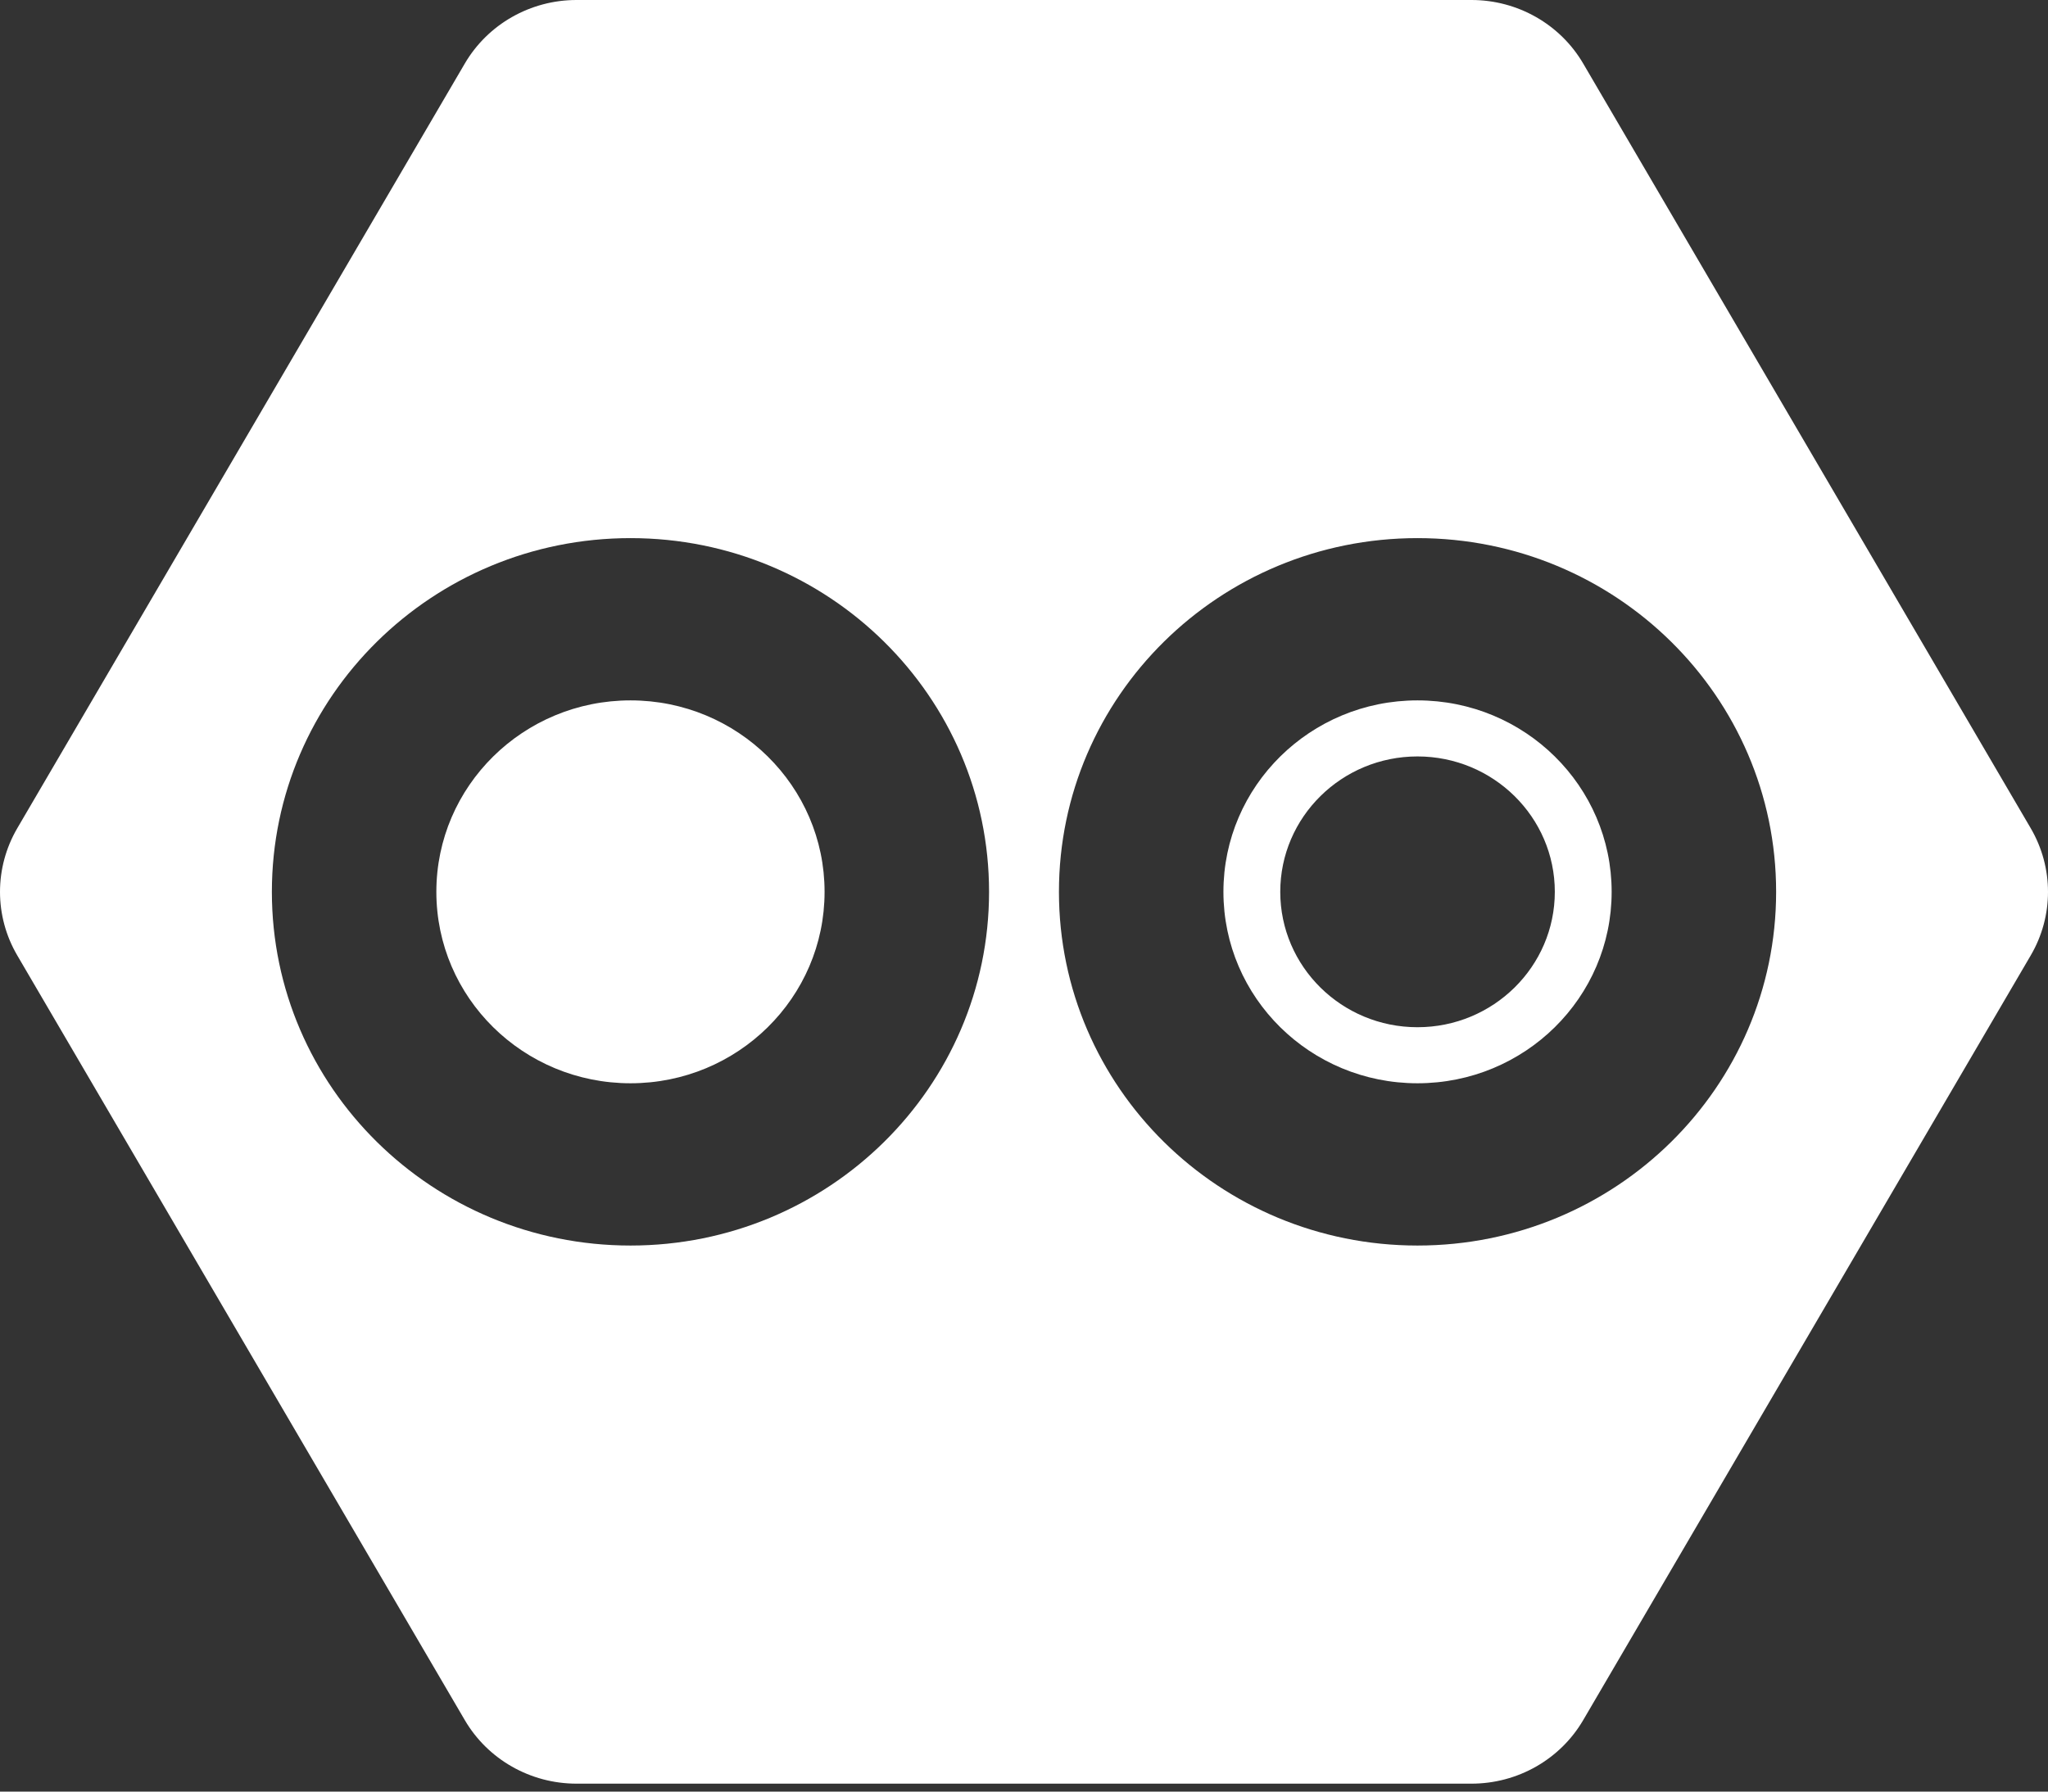 <?xml version="1.0" encoding="UTF-8"?>
<svg width="16px" height="14px" viewBox="0 0 16 14" version="1.1" xmlns="http://www.w3.org/2000/svg" xmlns:xlink="http://www.w3.org/1999/xlink">
    <rect x="0" y="0" width="16" height="14" fill="#333333" stroke="none"/>
    <g id="Page-1" stroke="none" stroke-width="1" fill="none" fill-rule="evenodd">
        <g id="Recipes" transform="translate(-62, -23)" fill="#ffffff">
            <path d="M70.273,29.969 C70.273,28.442 71.527,27.205 73.074,27.205 C74.622,27.205 75.876,28.442 75.876,29.969 C75.876,31.496 74.622,32.733 73.074,32.733 C71.527,32.733 70.273,31.496 70.273,29.969 Z M64.124,29.969 C64.124,28.442 65.379,27.205 66.926,27.205 C68.473,27.205 69.727,28.442 69.727,29.969 C69.727,31.496 68.473,32.733 66.926,32.733 C65.379,32.733 64.124,31.496 64.124,29.969 Z M74.369,23.497 C74.189,23.189 73.856,23 73.496,23 L66.504,23 C66.144,23 65.811,23.189 65.631,23.497 L62.135,29.472 C61.955,29.78 61.955,30.159 62.135,30.466 L65.631,36.441 C65.811,36.749 66.144,36.938 66.504,36.938 L73.496,36.938 C73.856,36.938 74.189,36.749 74.369,36.441 L77.865,30.466 C78.045,30.159 78.045,29.78 77.865,29.472 L74.369,23.497 Z M72.002,29.969 C72.002,29.385 72.482,28.911 73.074,28.911 C73.666,28.911 74.147,29.385 74.147,29.969 C74.147,30.553 73.666,31.027 73.074,31.027 C72.482,31.027 72.002,30.553 72.002,29.969 Z M71.558,29.969 C71.558,30.796 72.237,31.465 73.074,31.465 C73.912,31.465 74.591,30.796 74.591,29.969 C74.591,29.143 73.912,28.473 73.074,28.473 C72.237,28.473 71.558,29.143 71.558,29.969 Z M65.409,29.969 C65.409,30.796 66.088,31.465 66.926,31.465 C67.763,31.465 68.442,30.796 68.442,29.969 C68.442,29.143 67.763,28.473 66.926,28.473 C66.088,28.473 65.409,29.143 65.409,29.969 Z"></path>
        </g>
    </g>
</svg>
